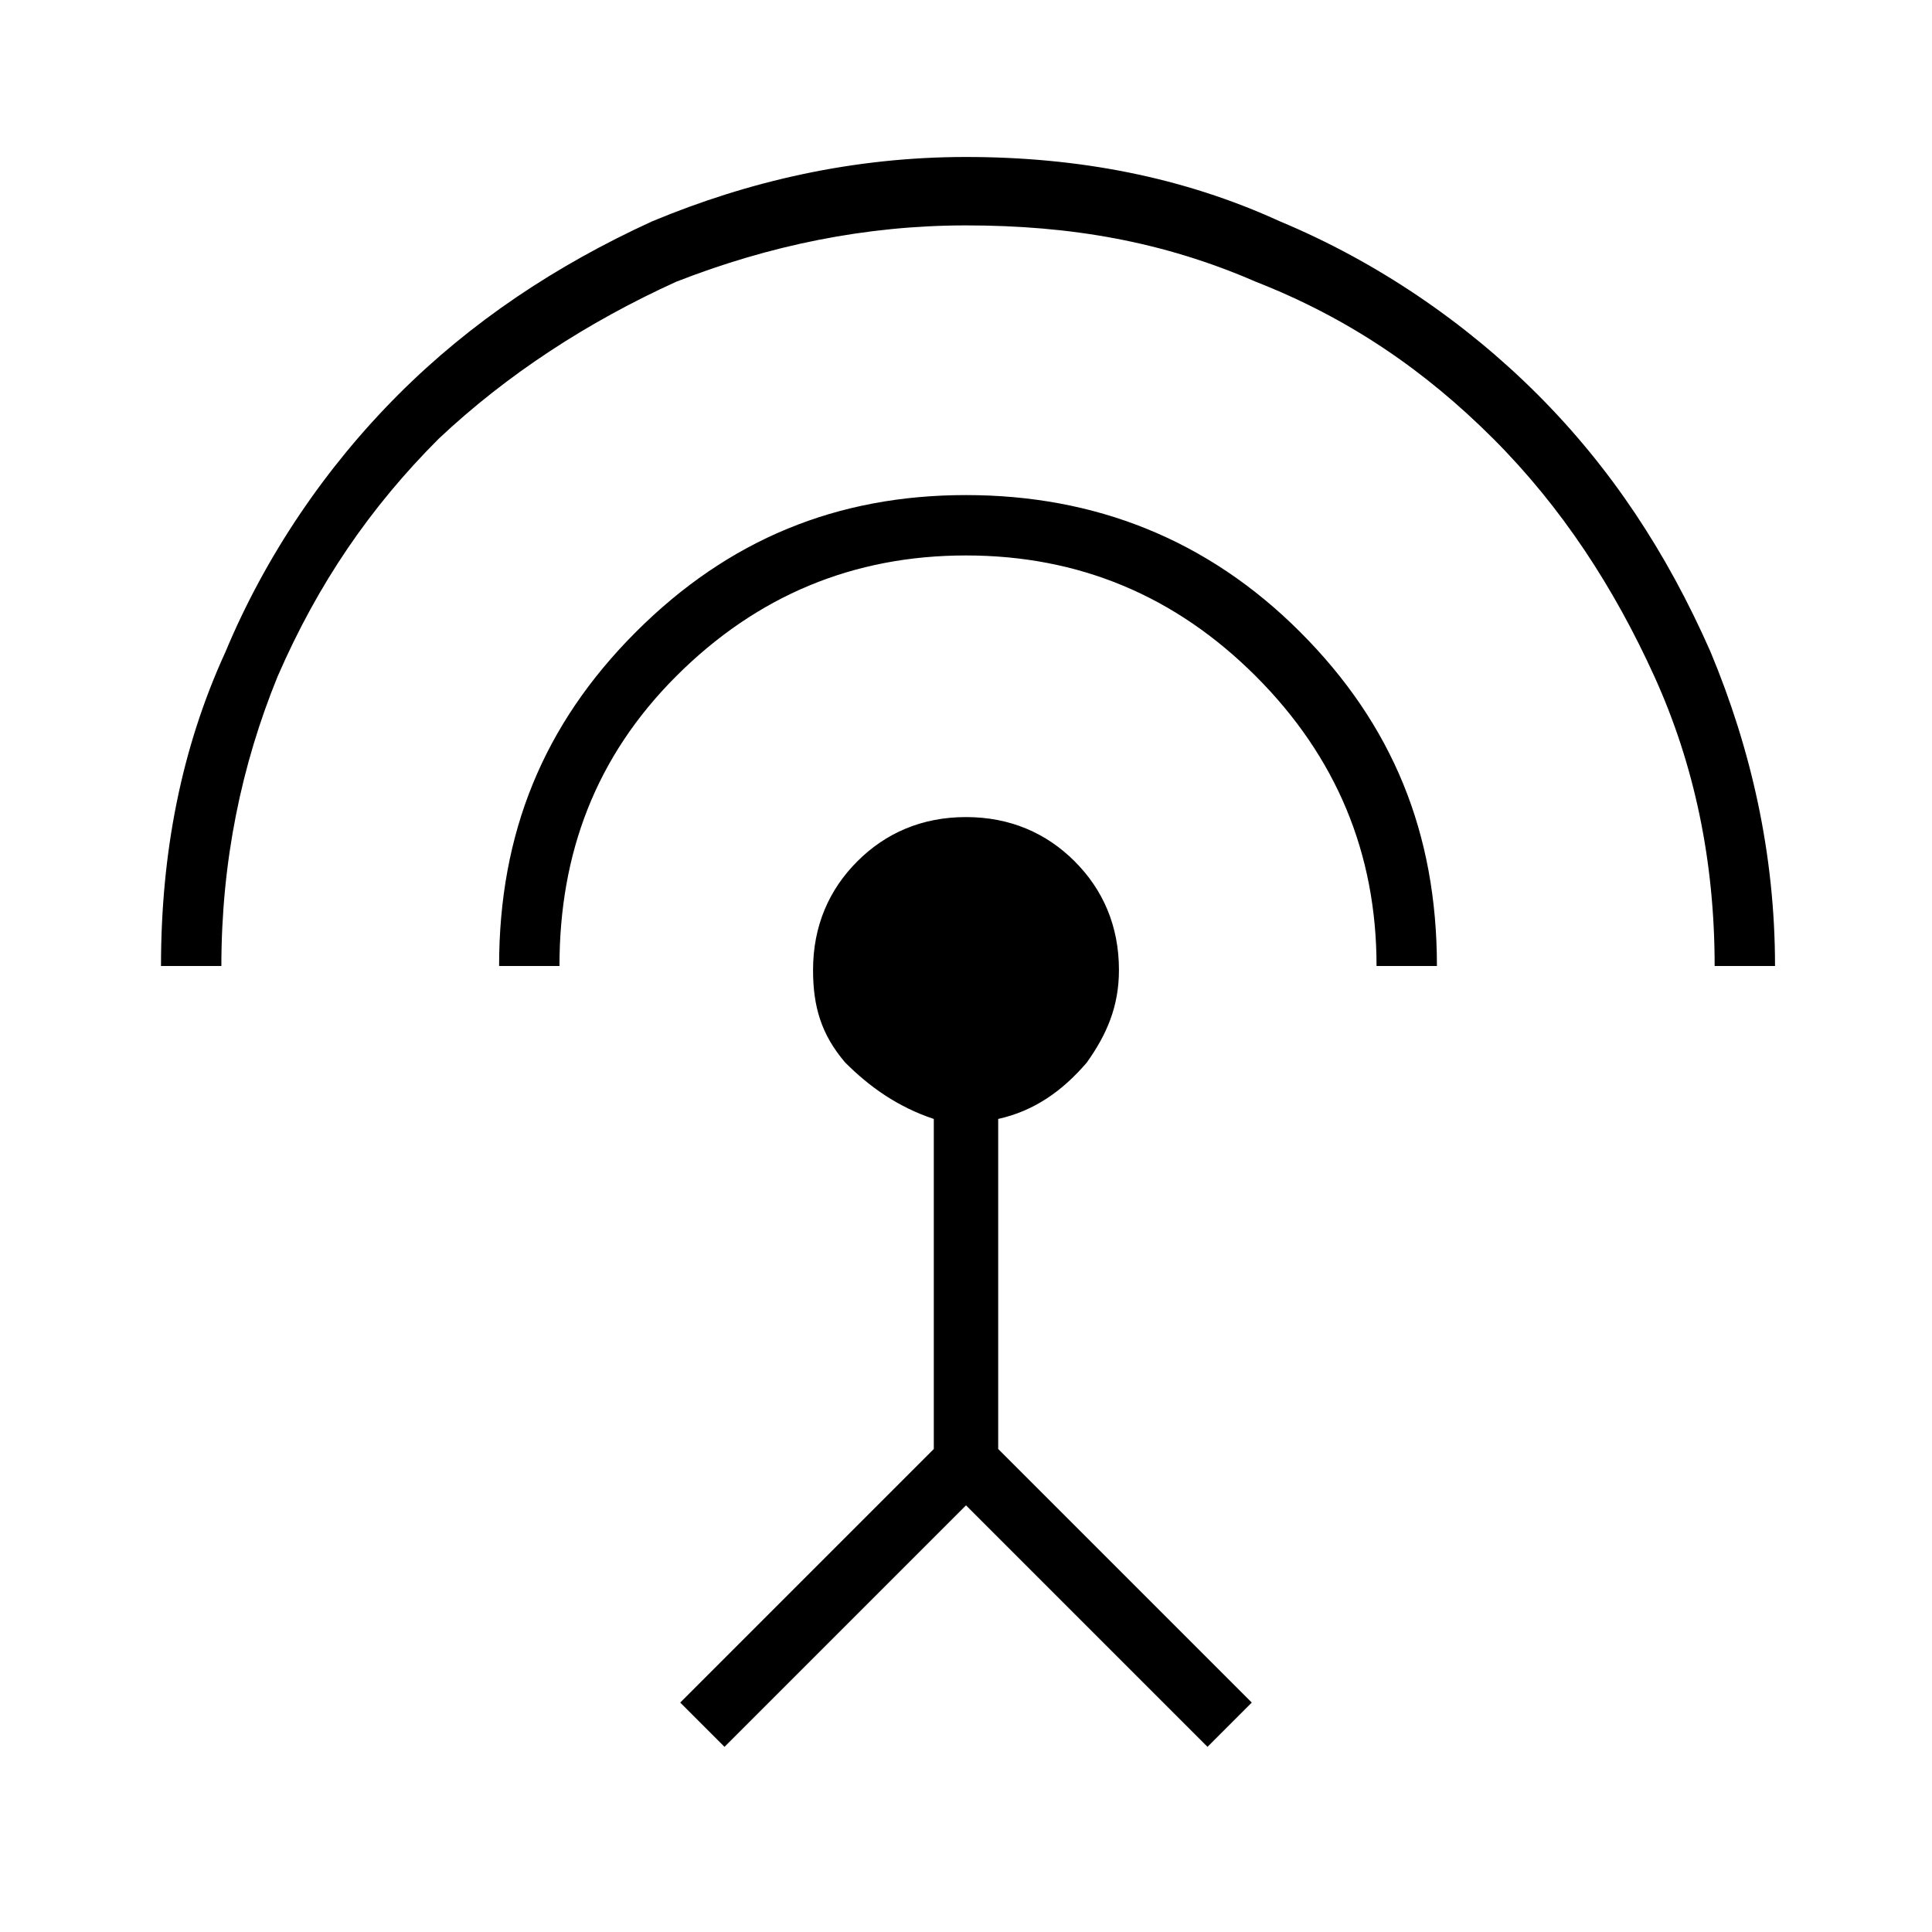 <?xml version="1.0" encoding="utf-8"?>
<!-- Generator: Adobe Illustrator 26.3.1, SVG Export Plug-In . SVG Version: 6.00 Build 0)  -->
<svg version="1.1" id="Слой_1" xmlns="http://www.w3.org/2000/svg" xmlns:xlink="http://www.w3.org/1999/xlink" x="0px" y="0px"
	 viewBox="0 0 48 48" style="enable-background:new 0 0 48 48;" xml:space="preserve">
<path d="M4,24c0-2.8,0.5-5.4,1.6-7.8c1-2.4,2.5-4.6,4.3-6.4s3.9-3.2,6.3-4.3c2.4-1,5-1.6,7.8-1.6s5.4,0.5,7.8,1.6
	c2.4,1,4.6,2.5,6.4,4.3c1.8,1.8,3.2,3.9,4.3,6.4c1,2.4,1.6,5,1.6,7.8h-1.5c0-2.6-0.5-5-1.5-7.2s-2.3-4.2-4-5.9s-3.6-3-5.9-3.9
	c-2.3-1-4.6-1.4-7.2-1.4c-2.5,0-4.9,0.5-7.2,1.4c-2.2,1-4.2,2.3-5.9,3.9c-1.7,1.7-3,3.6-4,5.9C6,19,5.5,21.4,5.5,24H4z M12.4,24
	c0-3.3,1.1-6,3.4-8.3s5-3.4,8.2-3.4s6,1.1,8.3,3.4s3.4,5,3.4,8.3h-1.5c0-2.8-1-5.2-3-7.2s-4.4-3-7.2-3s-5.2,1-7.2,3
	s-2.9,4.4-2.9,7.2H12.4z M18,43.4l-1.1-1.1l6.3-6.3v-8.2c-0.9-0.3-1.6-0.8-2.2-1.4c-0.6-0.7-0.8-1.4-0.8-2.3c0-1.1,0.4-2,1.1-2.7
	s1.6-1.1,2.7-1.1s2,0.4,2.7,1.1s1.1,1.6,1.1,2.7c0,0.9-0.3,1.6-0.8,2.3c-0.6,0.7-1.3,1.2-2.2,1.4V36l6.3,6.3L30,43.4l-6-6L18,43.4z"
	/>
</svg>
